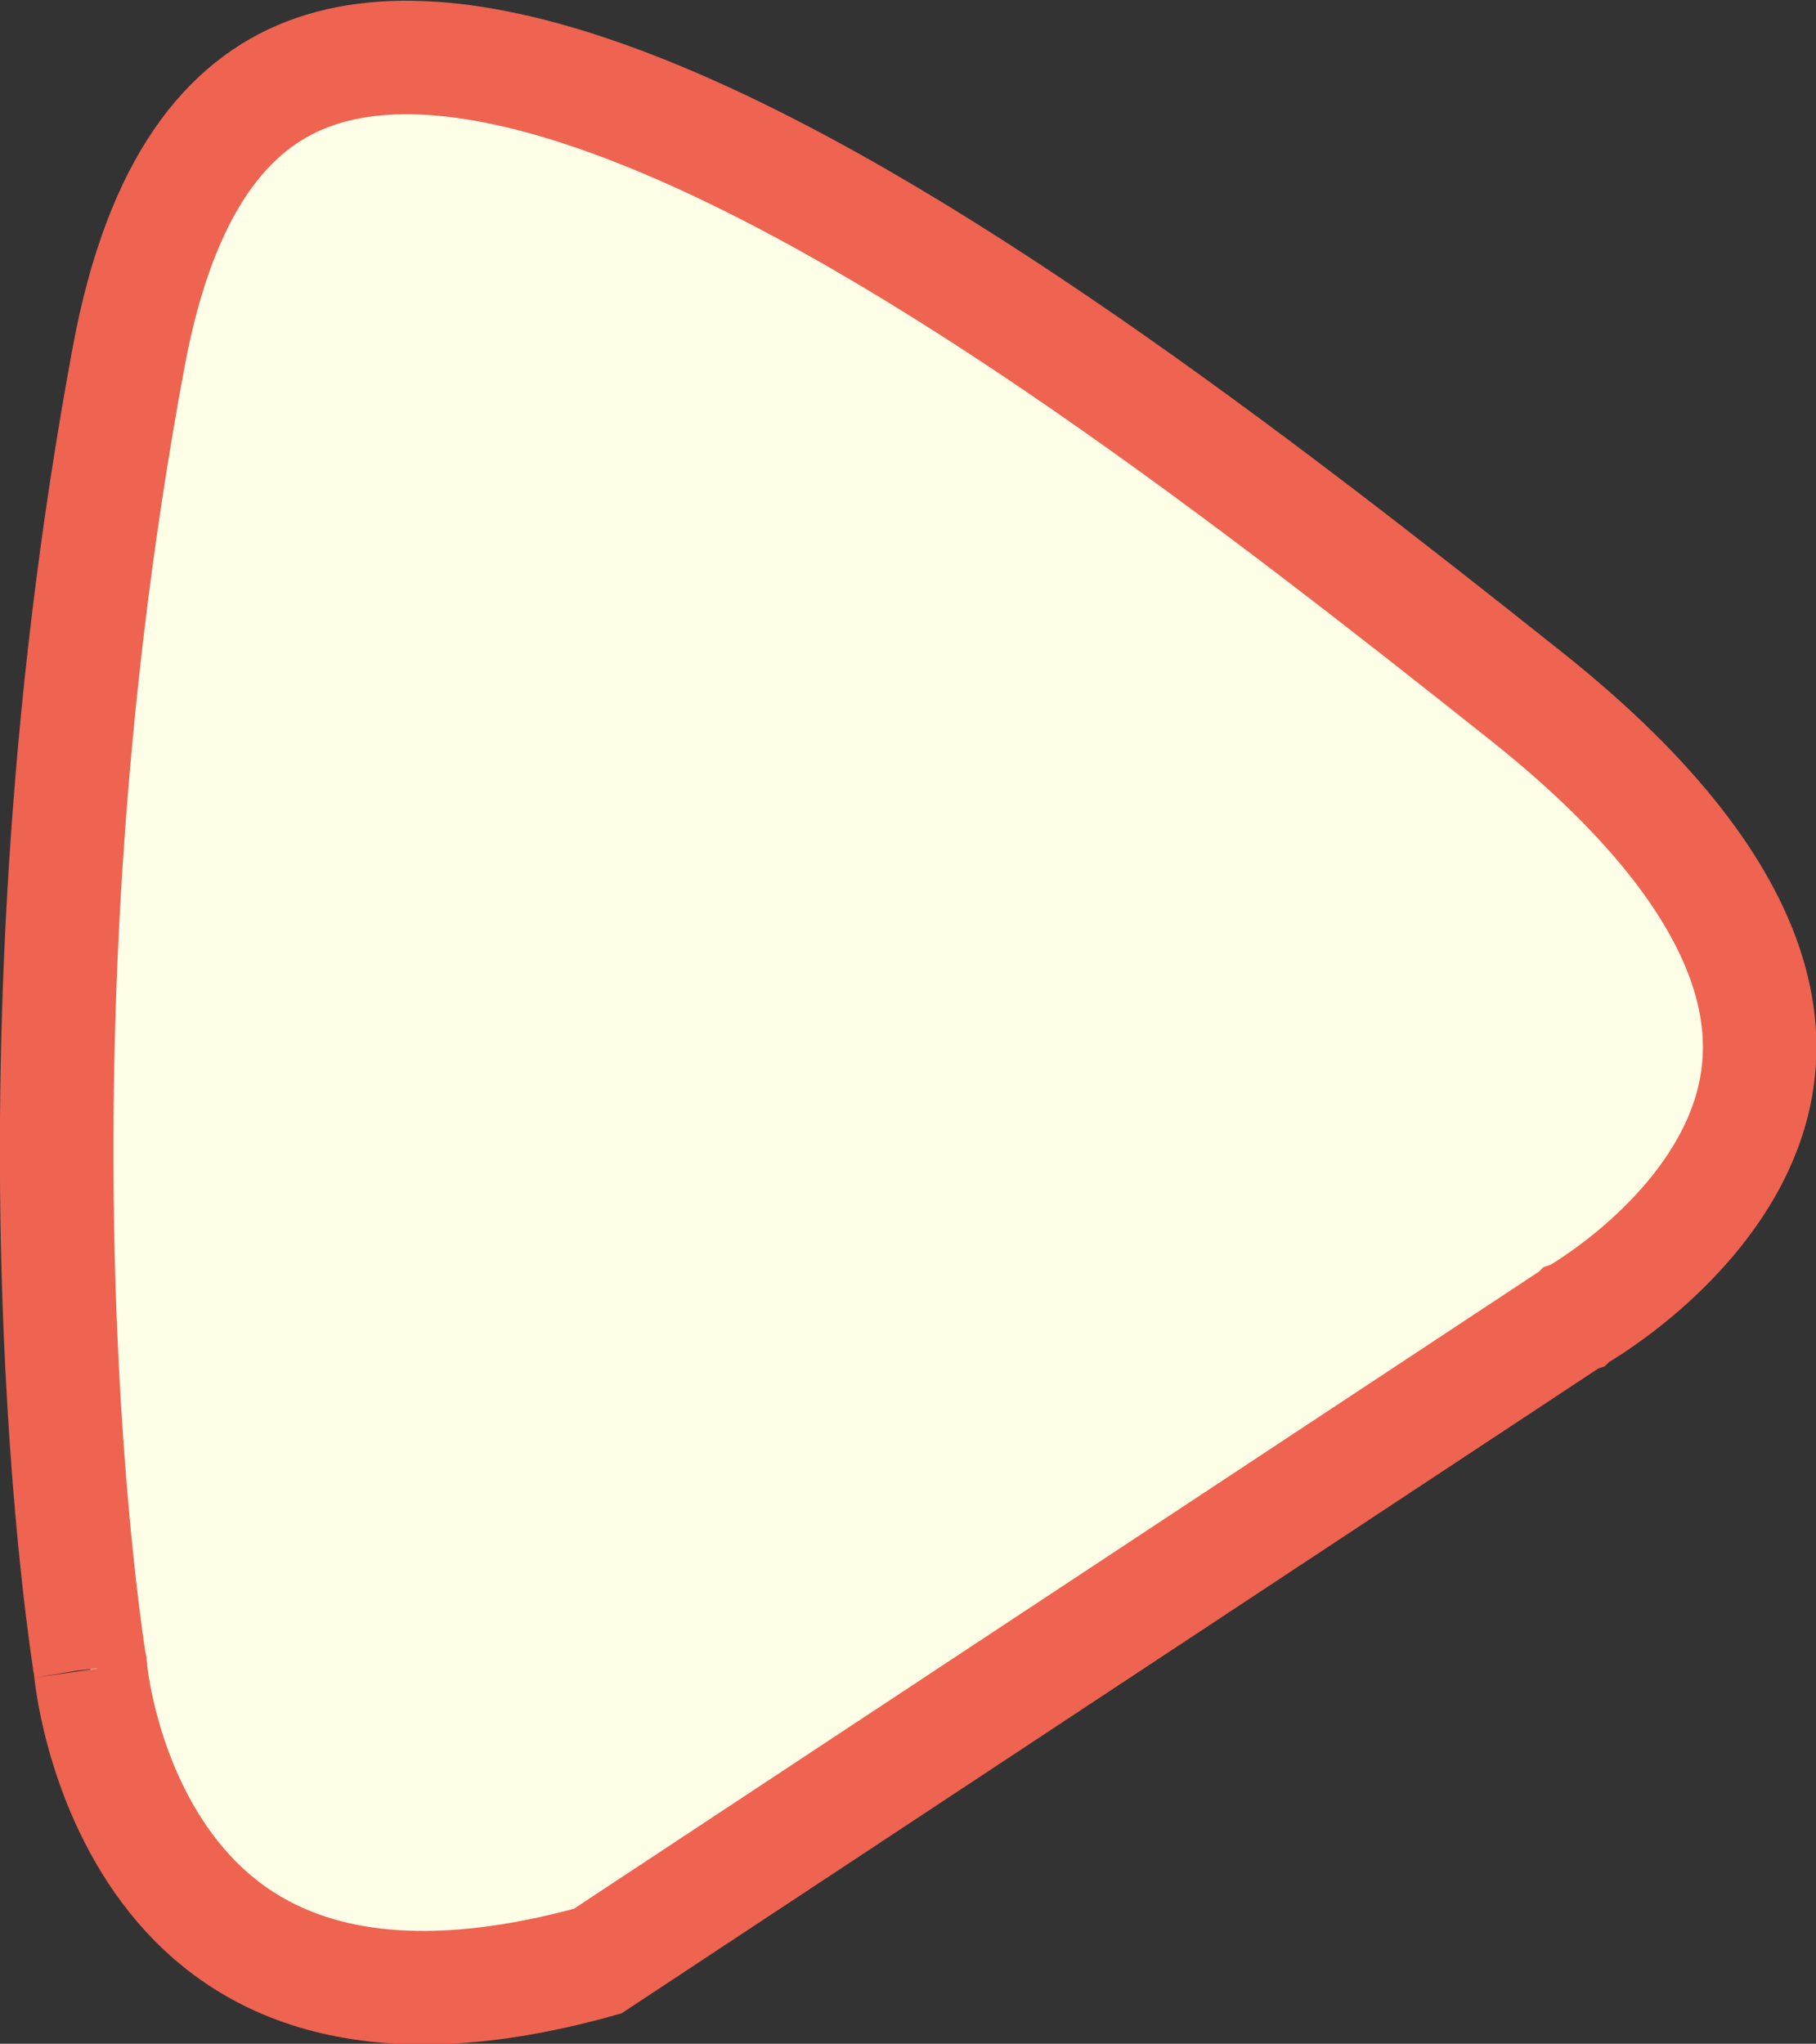 <?xml version="1.0" encoding="UTF-8" standalone="no"?>
<svg
   width="15.996"
   height="18.003"
   viewBox="0 0 15.996 18.003"
   fill="none"
   version="1.1"
   id="svg1637"
   xmlns="http://www.w3.org/2000/svg"
   xmlns:svg="http://www.w3.org/2000/svg">
  <rect x="0" y="0" width="15.996" height="18.003" fill="#333333" stroke="none"/>
  <defs
     id="defs1641" />
  <path
     d="m 13.831,11.619 0.017,-0.011 0.017,-0.009 3e-4,-10e-5 10e-5,-10e-5 3e-4,-10e-5 4e-4,-3e-4 0.005,-0.003 c 0.006,-0.003 0.015,-0.009 0.028,-0.016 0.026,-0.015 0.065,-0.04 0.115,-0.072 0.1,-0.066 0.24,-0.165 0.395,-0.295 0.314,-0.264 0.666,-0.636 0.883,-1.094 0.21,-0.444 0.298,-0.977 0.085,-1.61 -0.218,-0.648 -0.767,-1.448 -1.93,-2.373 -2.43,-1.934 -5.347,-4.179 -7.79,-5.151 -1.227,-0.489 -2.225,-0.611 -2.954,-0.328 -0.686,0.265 -1.284,0.954 -1.569,2.484 -0.596,3.203 -0.681,6.088 -0.617,8.172 0.032,1.041 0.101,1.881 0.162,2.459 0.03,0.289 0.059,0.512 0.079,0.662 0.01,0.075 0.019,0.132 0.024,0.169 l 0.006,0.041 0.002,0.01 3.28e-4,0.002 2e-5,10e-5 2.4e-5,10e-5 5e-6,1e-4 0.004,0.021 0.002,0.02 c -1.7e-5,-2e-4 -1.3e-5,-2e-4 1.3e-5,10e-5 l 6e-6,10e-5 2.2e-5,3e-4 3.2e-5,4e-4 3.87e-4,0.004 c 4.99e-4,0.005 0.001,0.014 0.003,0.027 0.003,0.025 0.008,0.065 0.016,0.116 0.016,0.102 0.045,0.25 0.093,0.425 0.097,0.353 0.27,0.795 0.566,1.192 0.292,0.391 0.704,0.737 1.298,0.916 0.585,0.177 1.389,0.205 2.492,-0.103 z"
     fill="#F7FDFF"
     stroke="#C3CCDA"
     id="path1635"
     style="fill:#ffffe8;fill-opacity:1;stroke:#ef6351;stroke-opacity:1" />
</svg>
